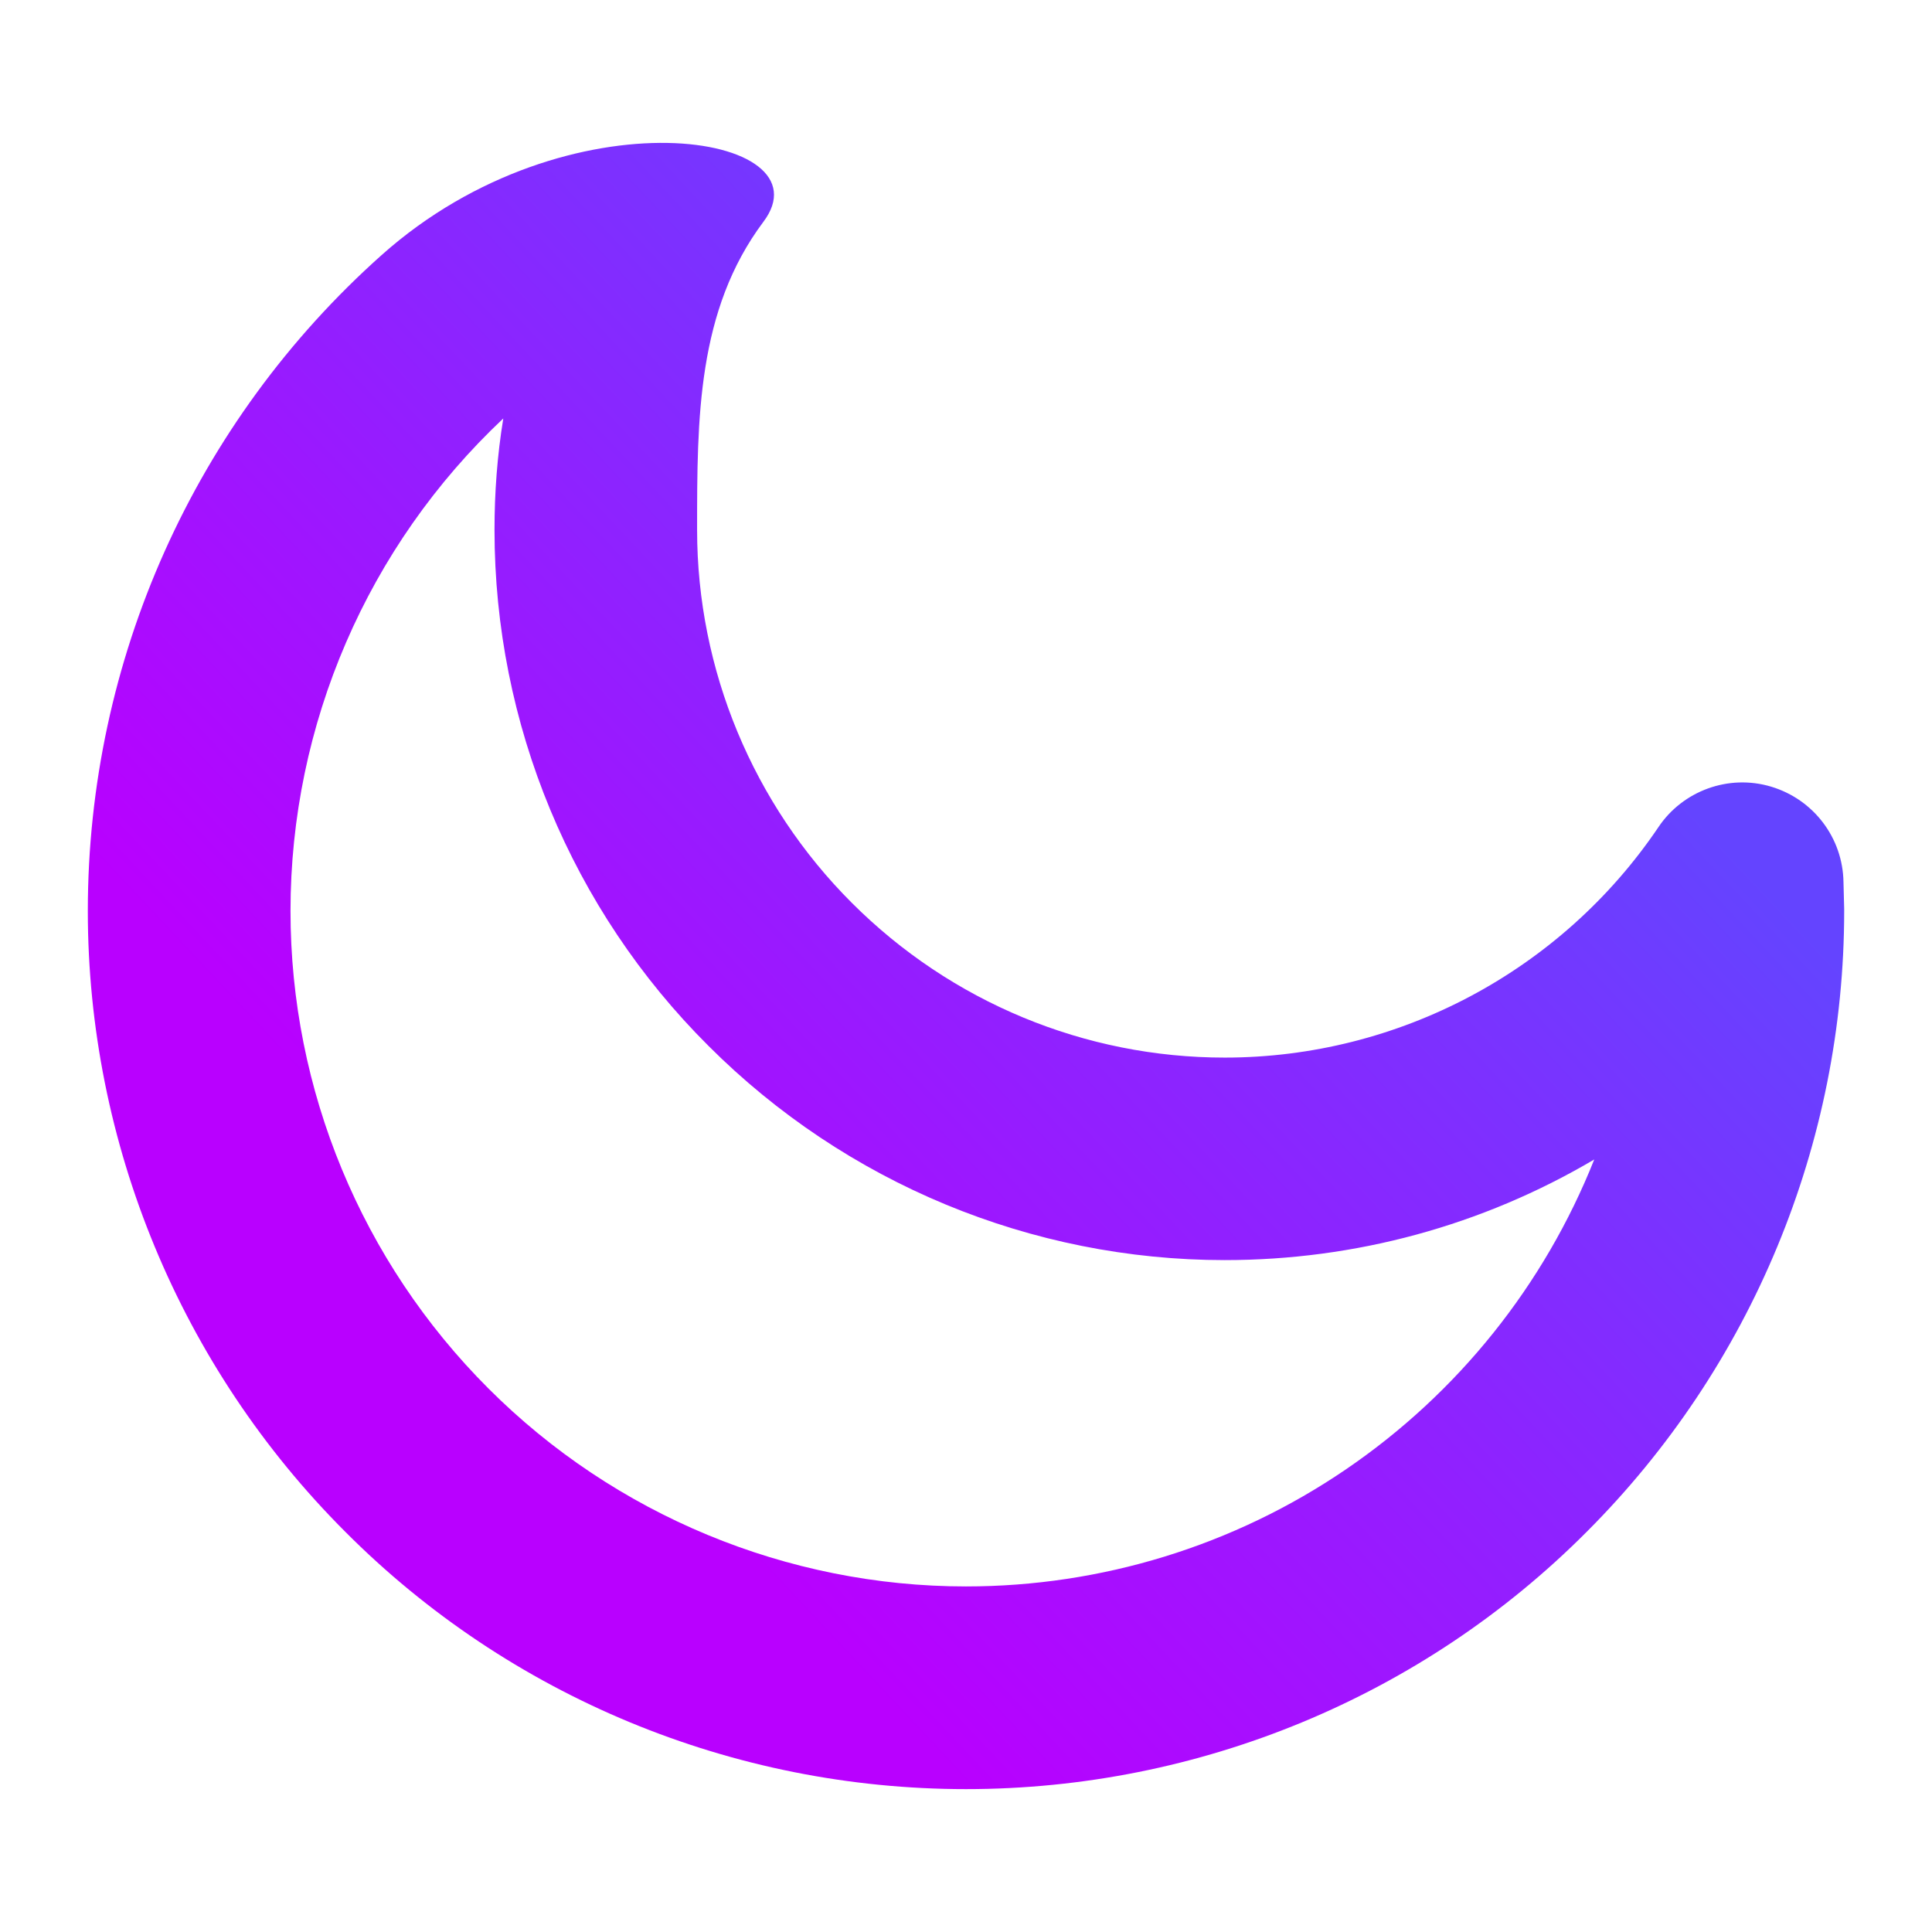 <?xml version="1.0" encoding="UTF-8" standalone="no"?>
<!-- Generator: Gravit.io -->

<svg
   style="isolation:isolate"
   viewBox="0 0 22 22"
   width="22pt"
   height="22pt"
   version="1.1"
   id="svg2"
   sodipodi:docname="system-suspend.svg"
   inkscape:version="1.3.2 (091e20ef0f, 2023-11-25, custom)"
   xmlns:inkscape="http://www.inkscape.org/namespaces/inkscape"
   xmlns:sodipodi="http://sodipodi.sourceforge.net/DTD/sodipodi-0.dtd"
   xmlns="http://www.w3.org/2000/svg"
   xmlns:svg="http://www.w3.org/2000/svg">
  <defs
     id="defs2" />
  <sodipodi:namedview
     id="namedview2"
     pagecolor="#ffffff"
     bordercolor="#666666"
     borderopacity="1.0"
     inkscape:showpageshadow="2"
     inkscape:pageopacity="0.0"
     inkscape:pagecheckerboard="0"
     inkscape:deskcolor="#d1d1d1"
     inkscape:document-units="pt"
     inkscape:zoom="12.953125"
     inkscape:cx="8.7623643"
     inkscape:cy="17.717732"
     inkscape:current-layer="svg2" />
  <linearGradient
     id="_lgradient_38"
     x1="0.776"
     y1="0.509"
     x2="0.499"
     y2="0.769"
     gradientTransform="matrix(36.198,0,0,36.142,-7.081,-7.405)"
     gradientUnits="userSpaceOnUse">
    <stop
       offset="0"
       stop-opacity="1"
       style="stop-color:#6444ff;stop-opacity:1;"
       id="stop1" />
    <stop
       offset="1"
       stop-opacity="1"
       style="stop-color:#b900ff;stop-opacity:1;"
       id="stop2" />
  </linearGradient>
  <path
     d="m 5.631,6.034 c 0,2.208 0.877,4.323 2.438,5.877 1.562,1.562 3.677,2.438 5.877,2.438 1.485,0 2.931,-0.392 4.208,-1.146 C 17.585,14.634 16.6,15.865 15.323,16.734 14.046,17.604 12.538,18.065 11,18.065 v 0 0 c -2.038,0 -4,-0.815 -5.438,-2.254 -1.446,-1.446 -2.254,-3.4 -2.254,-5.438 0,-2.123 0.877,-4.154 2.423,-5.608 -0.069,0.423 -0.1,0.846 -0.1,1.269 z M 8.692,2.527 c -0.754,1.008 -0.754,2.238 -0.754,3.5 v 0.008 0 0 c 0,1.592 0.638,3.123 1.762,4.246 1.131,1.131 2.654,1.762 4.246,1.762 1.977,0 3.831,-0.985 4.938,-2.623 0.277,-0.415 0.8,-0.608 1.285,-0.462 0.485,0.146 0.815,0.585 0.823,1.085 L 21,10.35 v 0.023 c 0,2.646 -1.054,5.192 -2.931,7.069 C 16.2,19.319 13.654,20.373 11,20.373 v 0 0 c -2.654,0 -5.2,-1.054 -7.069,-2.931 C 2.054,15.565 1,13.019 1,10.373 1,7.519 2.215,4.804 4.346,2.904 6.469,1.011 9.454,1.519 8.692,2.527 Z"
     fill-rule="evenodd"
     id="path2"
     style="fill:url(#_lgradient_38);stroke-width:0.769"
     sodipodi:nodetypes="scscsscssscscsccssscsccscscscscc" />
</svg>
